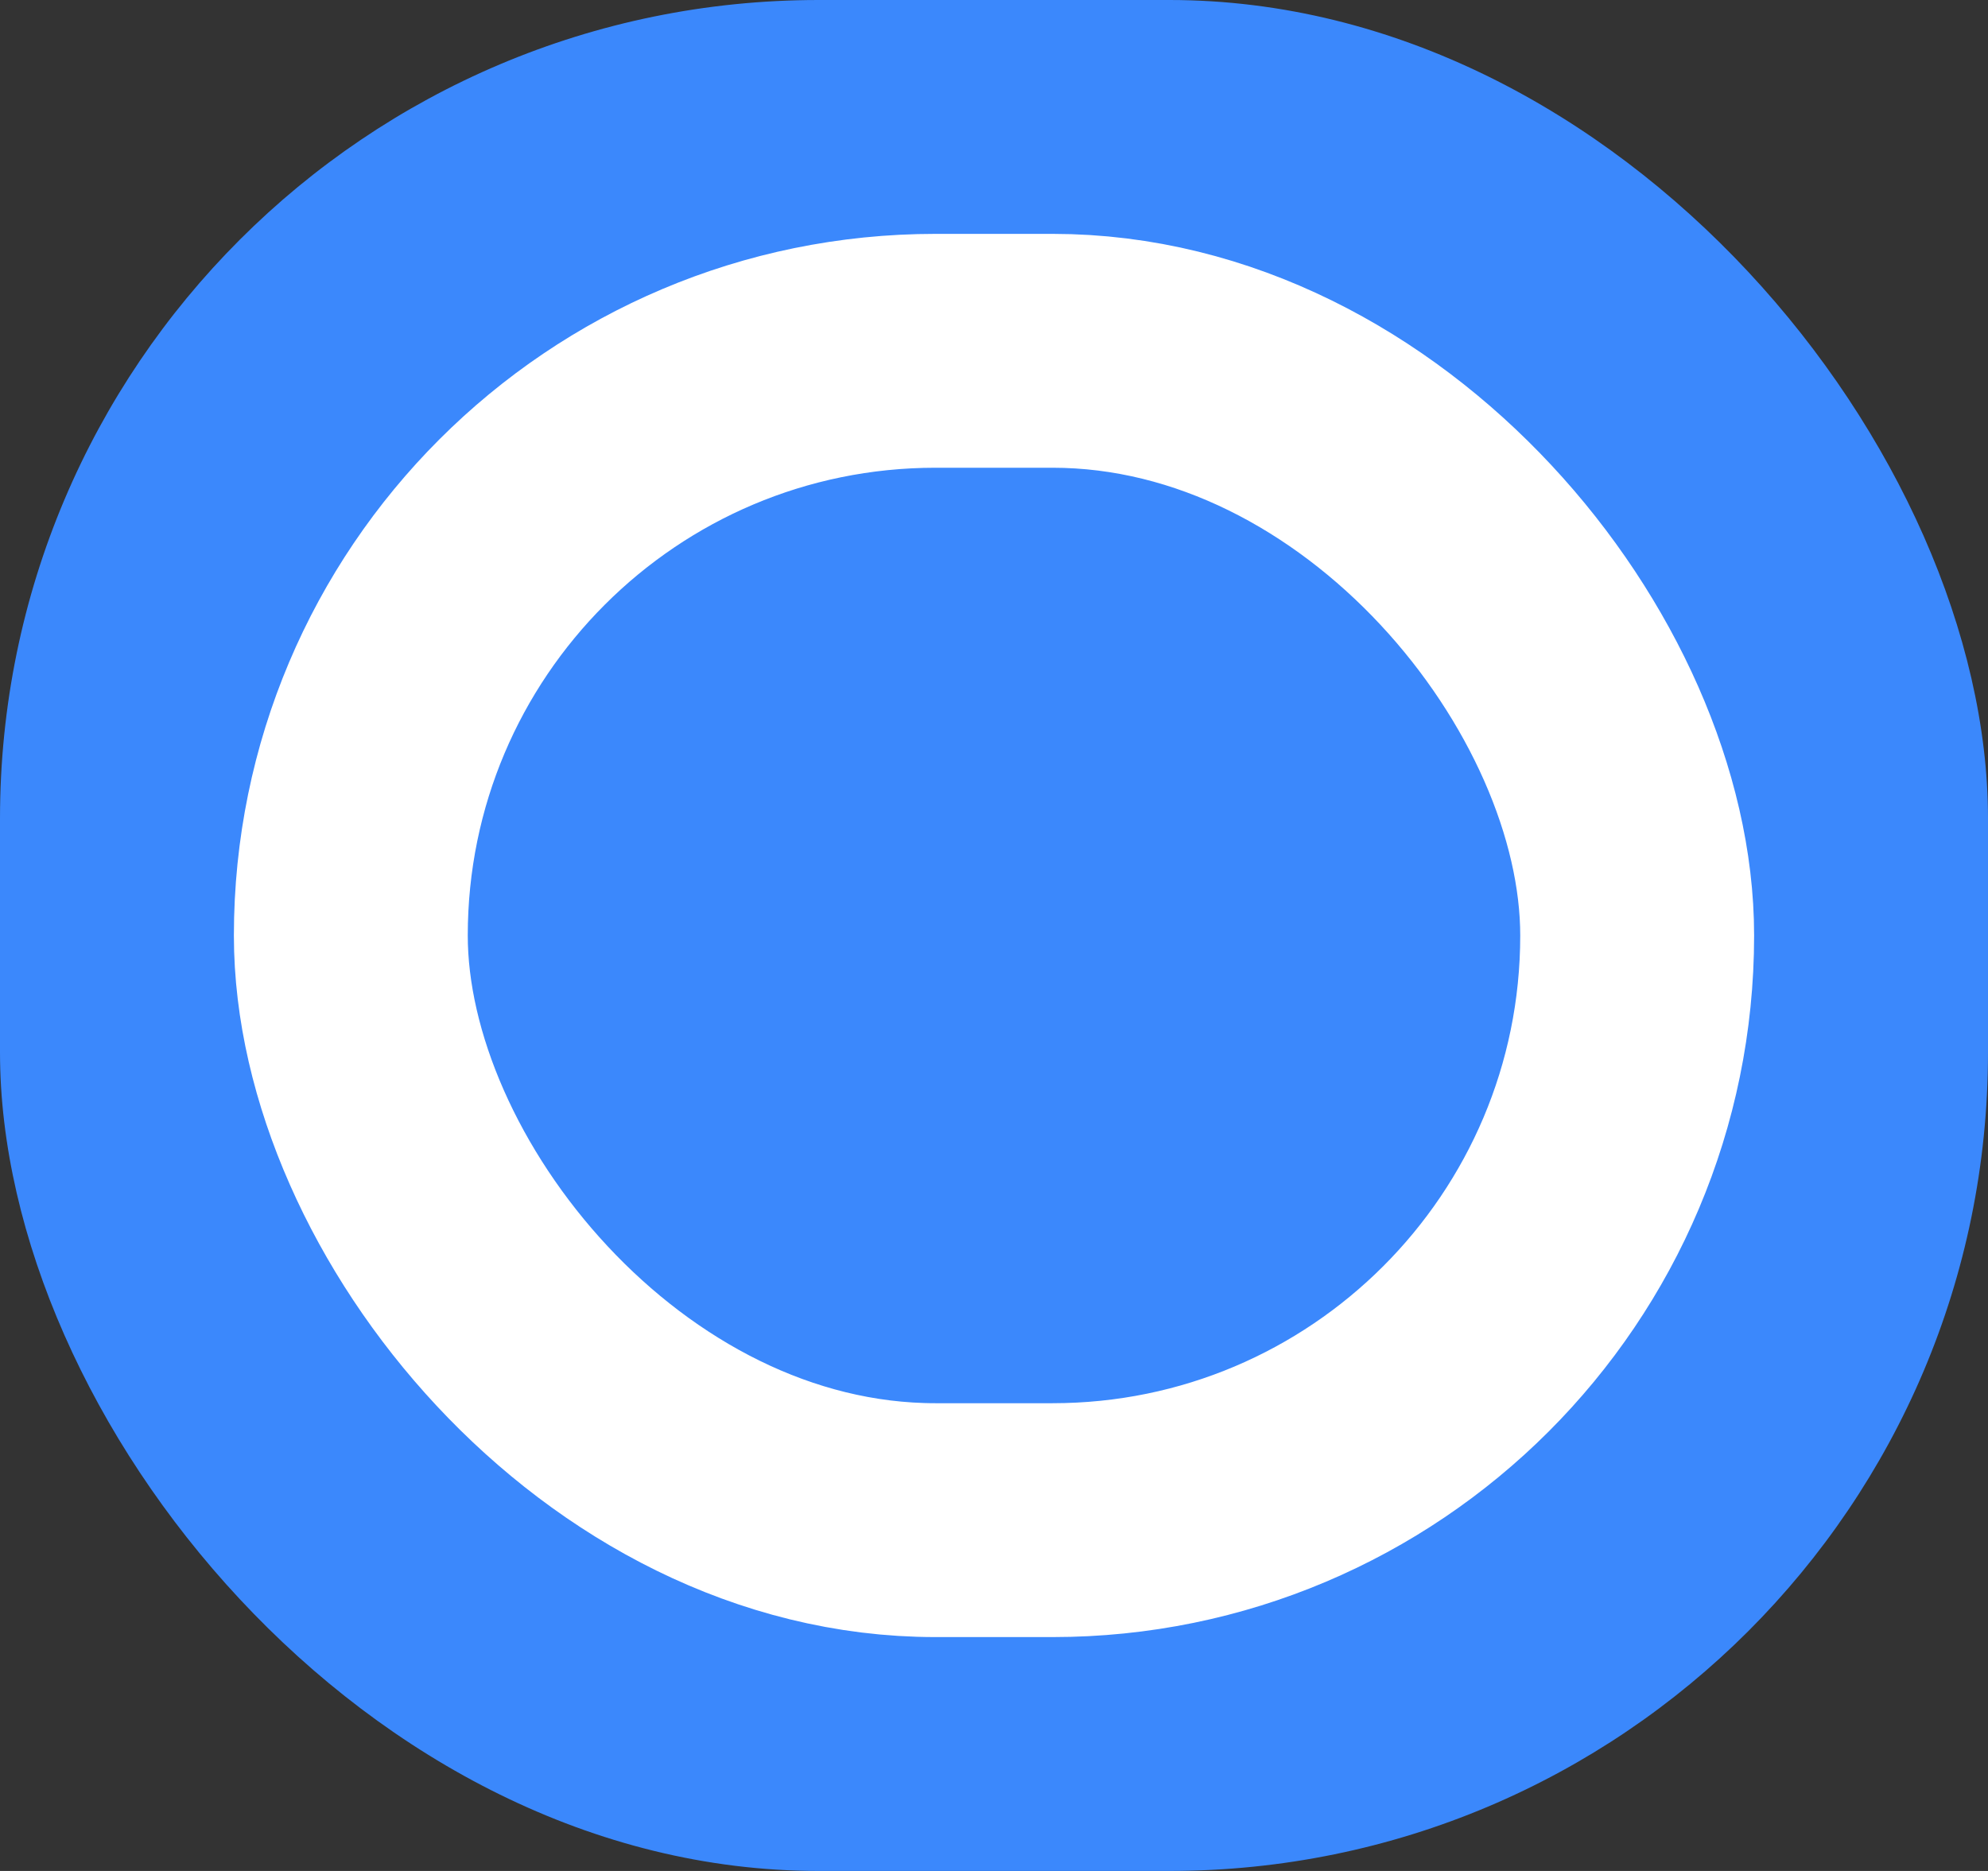 <svg xmlns="http://www.w3.org/2000/svg" width="17" height="16" viewBox="0 0 17 16">
  <rect x="0" y="0" width="17" height="16" fill="#333333" stroke="none"/>
  <g id="组_206" data-name="组 206" transform="translate(-0.269)">
    <rect id="矩形_93" data-name="矩形 93" width="17" height="16" rx="7" transform="translate(0.269)" fill="#3b88fc"/>
    <g id="矩形_94" data-name="矩形 94" transform="translate(2.269 2)" fill="#3b88fc" stroke="#fff" stroke-width="2">
      <rect width="13" height="12" rx="6" stroke="none"/>
      <rect x="1" y="1" width="11" height="10" rx="5" fill="none"/>
    </g>
  </g>
</svg>
